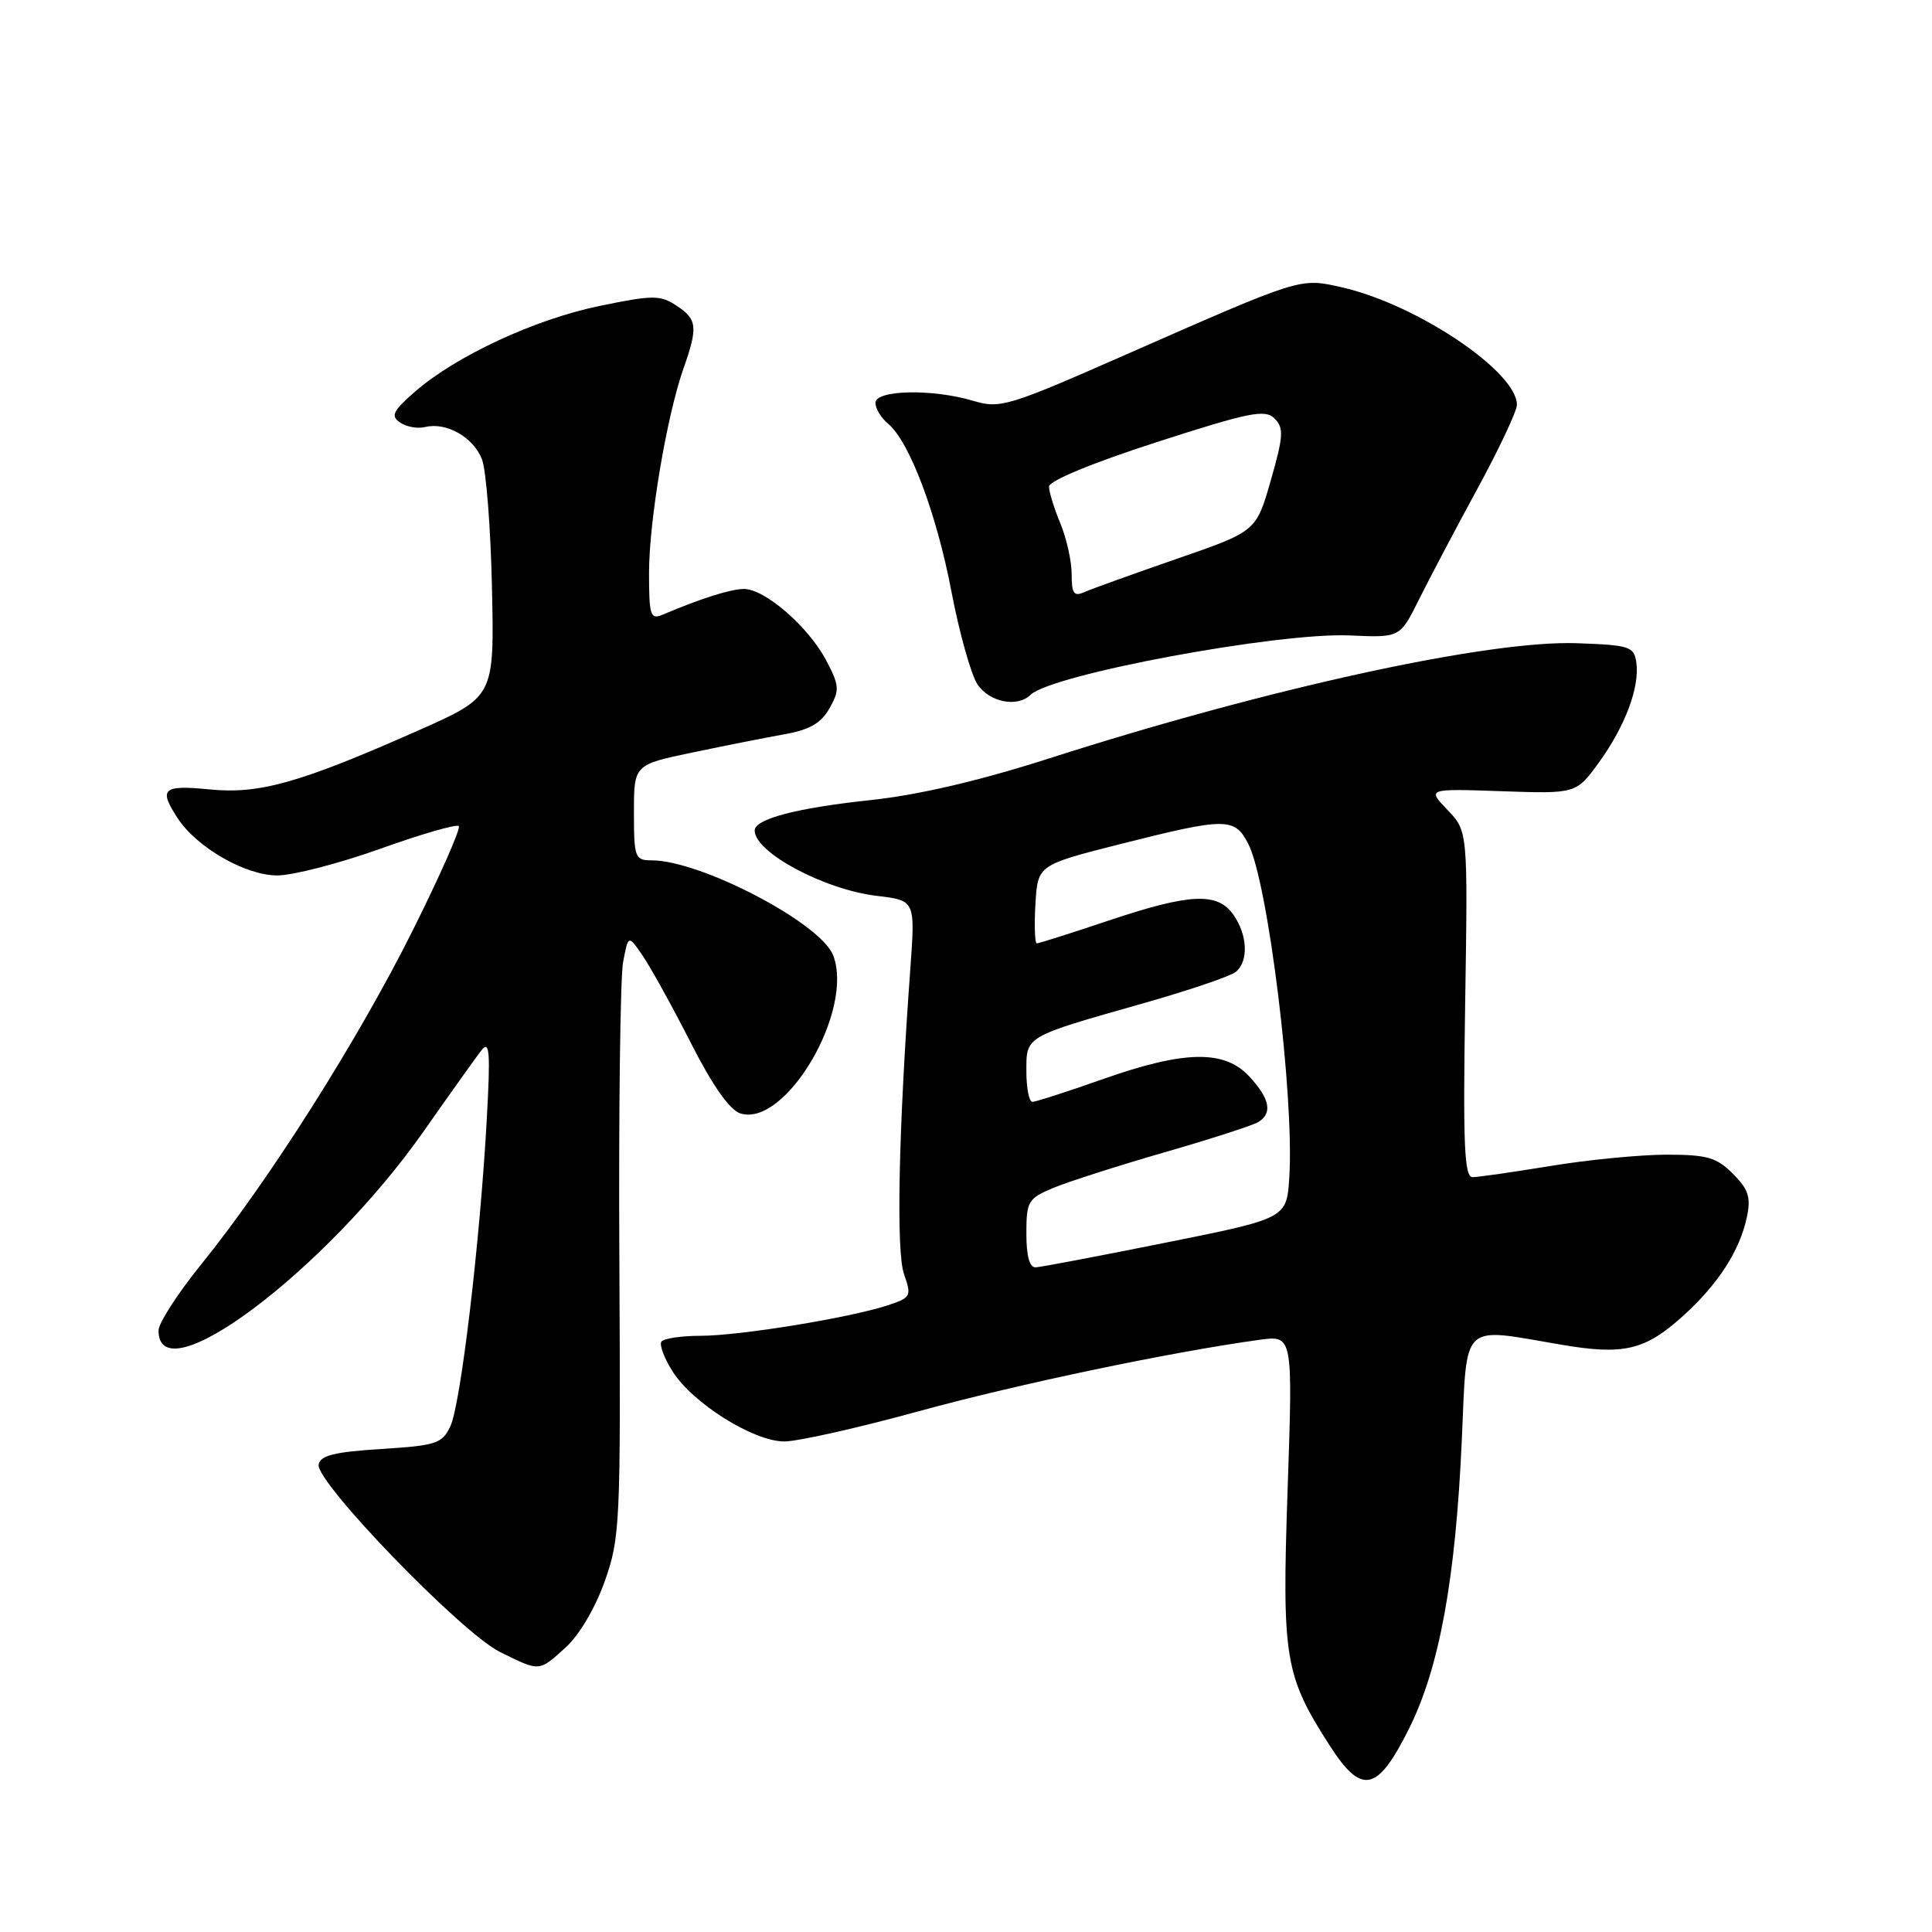 <?xml version="1.0" encoding="UTF-8" standalone="no"?>
<!DOCTYPE svg PUBLIC "-//W3C//DTD SVG 1.1//EN" "http://www.w3.org/Graphics/SVG/1.1/DTD/svg11.dtd" >
<svg xmlns="http://www.w3.org/2000/svg" xmlns:xlink="http://www.w3.org/1999/xlink" version="1.1" viewBox="0 0 256 256">
 <g >
 <path fill="currentColor"
d=" M 186.73 229.00 C 190.74 220.94 192.88 209.18 193.70 190.75 C 194.40 174.98 193.46 175.88 206.76 178.16 C 215.13 179.60 217.95 178.94 223.00 174.38 C 227.66 170.17 230.52 165.74 231.47 161.28 C 232.02 158.64 231.69 157.60 229.62 155.53 C 227.45 153.36 226.20 153.00 220.80 153.00 C 217.33 153.01 210.45 153.67 205.50 154.49 C 200.55 155.30 195.89 155.97 195.14 155.98 C 194.03 156.00 193.85 151.91 194.14 133.07 C 194.50 110.14 194.50 110.14 191.80 107.32 C 189.10 104.50 189.10 104.50 198.98 104.84 C 208.85 105.18 208.85 105.18 211.88 101.01 C 215.35 96.21 217.29 91.04 216.82 87.77 C 216.52 85.67 215.94 85.48 209.00 85.23 C 197.30 84.80 168.14 91.16 139.06 100.48 C 129.69 103.48 121.72 105.34 115.24 106.03 C 105.52 107.07 100.00 108.52 100.00 110.05 C 100.00 112.95 109.23 117.89 116.21 118.71 C 121.28 119.31 121.28 119.31 120.62 128.41 C 119.06 149.79 118.73 165.78 119.78 168.80 C 120.81 171.75 120.72 171.94 117.63 172.96 C 112.59 174.62 98.00 177.00 92.81 177.00 C 90.23 177.00 87.90 177.36 87.63 177.79 C 87.36 178.23 88.03 180.00 89.12 181.72 C 91.80 185.95 99.85 191.00 103.92 191.00 C 105.70 191.00 113.73 189.20 121.76 186.99 C 134.94 183.38 155.23 179.13 166.90 177.53 C 171.31 176.93 171.31 176.93 170.62 197.23 C 169.85 219.75 170.21 221.98 176.17 231.26 C 180.44 237.92 182.51 237.48 186.73 229.00 Z  M 75.00 218.25 C 76.76 216.65 78.91 213.00 80.14 209.50 C 82.17 203.77 82.25 201.89 82.07 167.34 C 81.96 147.45 82.19 129.52 82.56 127.51 C 83.25 123.84 83.25 123.84 85.18 126.67 C 86.24 128.23 89.10 133.40 91.53 138.17 C 94.41 143.85 96.69 147.08 98.09 147.53 C 104.09 149.43 113.21 133.91 110.40 126.59 C 108.76 122.32 92.86 114.00 86.34 114.00 C 84.13 114.00 84.00 113.64 84.00 107.66 C 84.00 101.33 84.00 101.33 91.75 99.71 C 96.01 98.82 101.51 97.73 103.96 97.29 C 107.29 96.70 108.80 95.83 109.92 93.84 C 111.28 91.42 111.23 90.84 109.46 87.48 C 107.08 82.99 101.28 77.98 98.52 78.04 C 96.71 78.08 92.82 79.32 87.75 81.47 C 86.19 82.13 86.00 81.53 86.00 75.93 C 86.00 69.04 88.35 55.09 90.58 48.78 C 92.50 43.32 92.39 42.30 89.62 40.49 C 87.47 39.08 86.52 39.08 79.44 40.54 C 70.87 42.31 60.43 47.16 55.00 51.89 C 52.06 54.45 51.74 55.11 53.00 55.98 C 53.83 56.56 55.33 56.83 56.35 56.58 C 59.16 55.90 62.75 57.95 63.87 60.88 C 64.42 62.32 65.02 69.98 65.19 77.91 C 65.50 92.32 65.50 92.32 55.50 96.76 C 39.74 103.74 34.39 105.26 27.75 104.60 C 21.55 103.99 20.98 104.51 23.55 108.43 C 26.08 112.30 32.53 116.00 36.73 116.00 C 38.80 116.00 44.95 114.41 50.38 112.47 C 55.82 110.52 60.50 109.17 60.79 109.46 C 61.08 109.75 58.35 115.95 54.71 123.24 C 47.53 137.66 35.64 156.44 26.69 167.50 C 23.57 171.35 21.02 175.30 21.01 176.28 C 20.95 185.07 43.21 168.34 56.17 149.86 C 59.65 144.89 63.09 140.07 63.80 139.16 C 64.88 137.78 65.00 139.37 64.49 148.50 C 63.59 164.66 61.04 186.13 59.67 189.00 C 58.58 191.29 57.80 191.54 50.50 192.00 C 44.32 192.39 42.45 192.85 42.22 194.06 C 41.79 196.35 61.15 216.37 66.24 218.89 C 71.58 221.53 71.37 221.55 75.00 218.25 Z  M 136.55 92.07 C 139.33 89.36 169.39 83.77 178.87 84.20 C 185.50 84.50 185.50 84.50 188.00 79.48 C 189.38 76.71 192.86 70.10 195.75 64.79 C 198.64 59.48 201.00 54.46 201.00 53.64 C 201.00 49.22 187.64 40.27 177.71 38.05 C 172.21 36.82 172.53 36.72 149.11 47.02 C 133.60 53.85 132.52 54.17 128.99 53.12 C 123.60 51.50 116.00 51.65 116.00 53.38 C 116.00 54.14 116.75 55.37 117.66 56.13 C 120.49 58.46 124.10 68.02 126.07 78.38 C 127.11 83.83 128.66 89.35 129.50 90.65 C 131.07 93.04 134.79 93.79 136.55 92.07 Z  M 136.00 163.45 C 136.00 159.17 136.22 158.81 139.58 157.40 C 141.56 156.58 148.19 154.45 154.33 152.68 C 160.48 150.91 166.06 149.10 166.75 148.67 C 168.64 147.48 168.26 145.58 165.55 142.65 C 162.24 139.07 156.95 139.17 146.05 143.02 C 141.40 144.66 137.24 146.00 136.80 146.00 C 136.36 146.00 136.00 144.19 136.00 141.98 C 136.00 137.25 135.68 137.43 151.50 132.94 C 157.55 131.22 163.06 129.35 163.75 128.78 C 165.46 127.38 165.32 123.90 163.44 121.22 C 161.32 118.19 157.70 118.36 146.84 122.00 C 141.92 123.65 137.66 125.00 137.39 125.00 C 137.12 125.00 137.03 122.66 137.20 119.81 C 137.50 114.62 137.50 114.62 148.50 111.83 C 162.45 108.31 163.59 108.30 165.39 111.79 C 168.02 116.86 171.51 145.22 170.84 155.97 C 170.50 161.44 170.50 161.44 154.50 164.65 C 145.70 166.42 137.94 167.89 137.25 167.93 C 136.42 167.98 136.00 166.46 136.00 163.45 Z  M 142.00 76.07 C 142.00 74.35 141.32 71.32 140.50 69.35 C 139.68 67.37 139.00 65.18 139.00 64.48 C 139.00 63.71 144.72 61.35 153.22 58.60 C 165.59 54.61 167.63 54.20 168.88 55.45 C 170.13 56.70 170.07 57.77 168.39 63.65 C 166.45 70.41 166.45 70.41 155.98 74.03 C 150.21 76.03 144.71 78.01 143.75 78.43 C 142.29 79.09 142.00 78.69 142.00 76.07 Z "/>
</g>
</svg>
